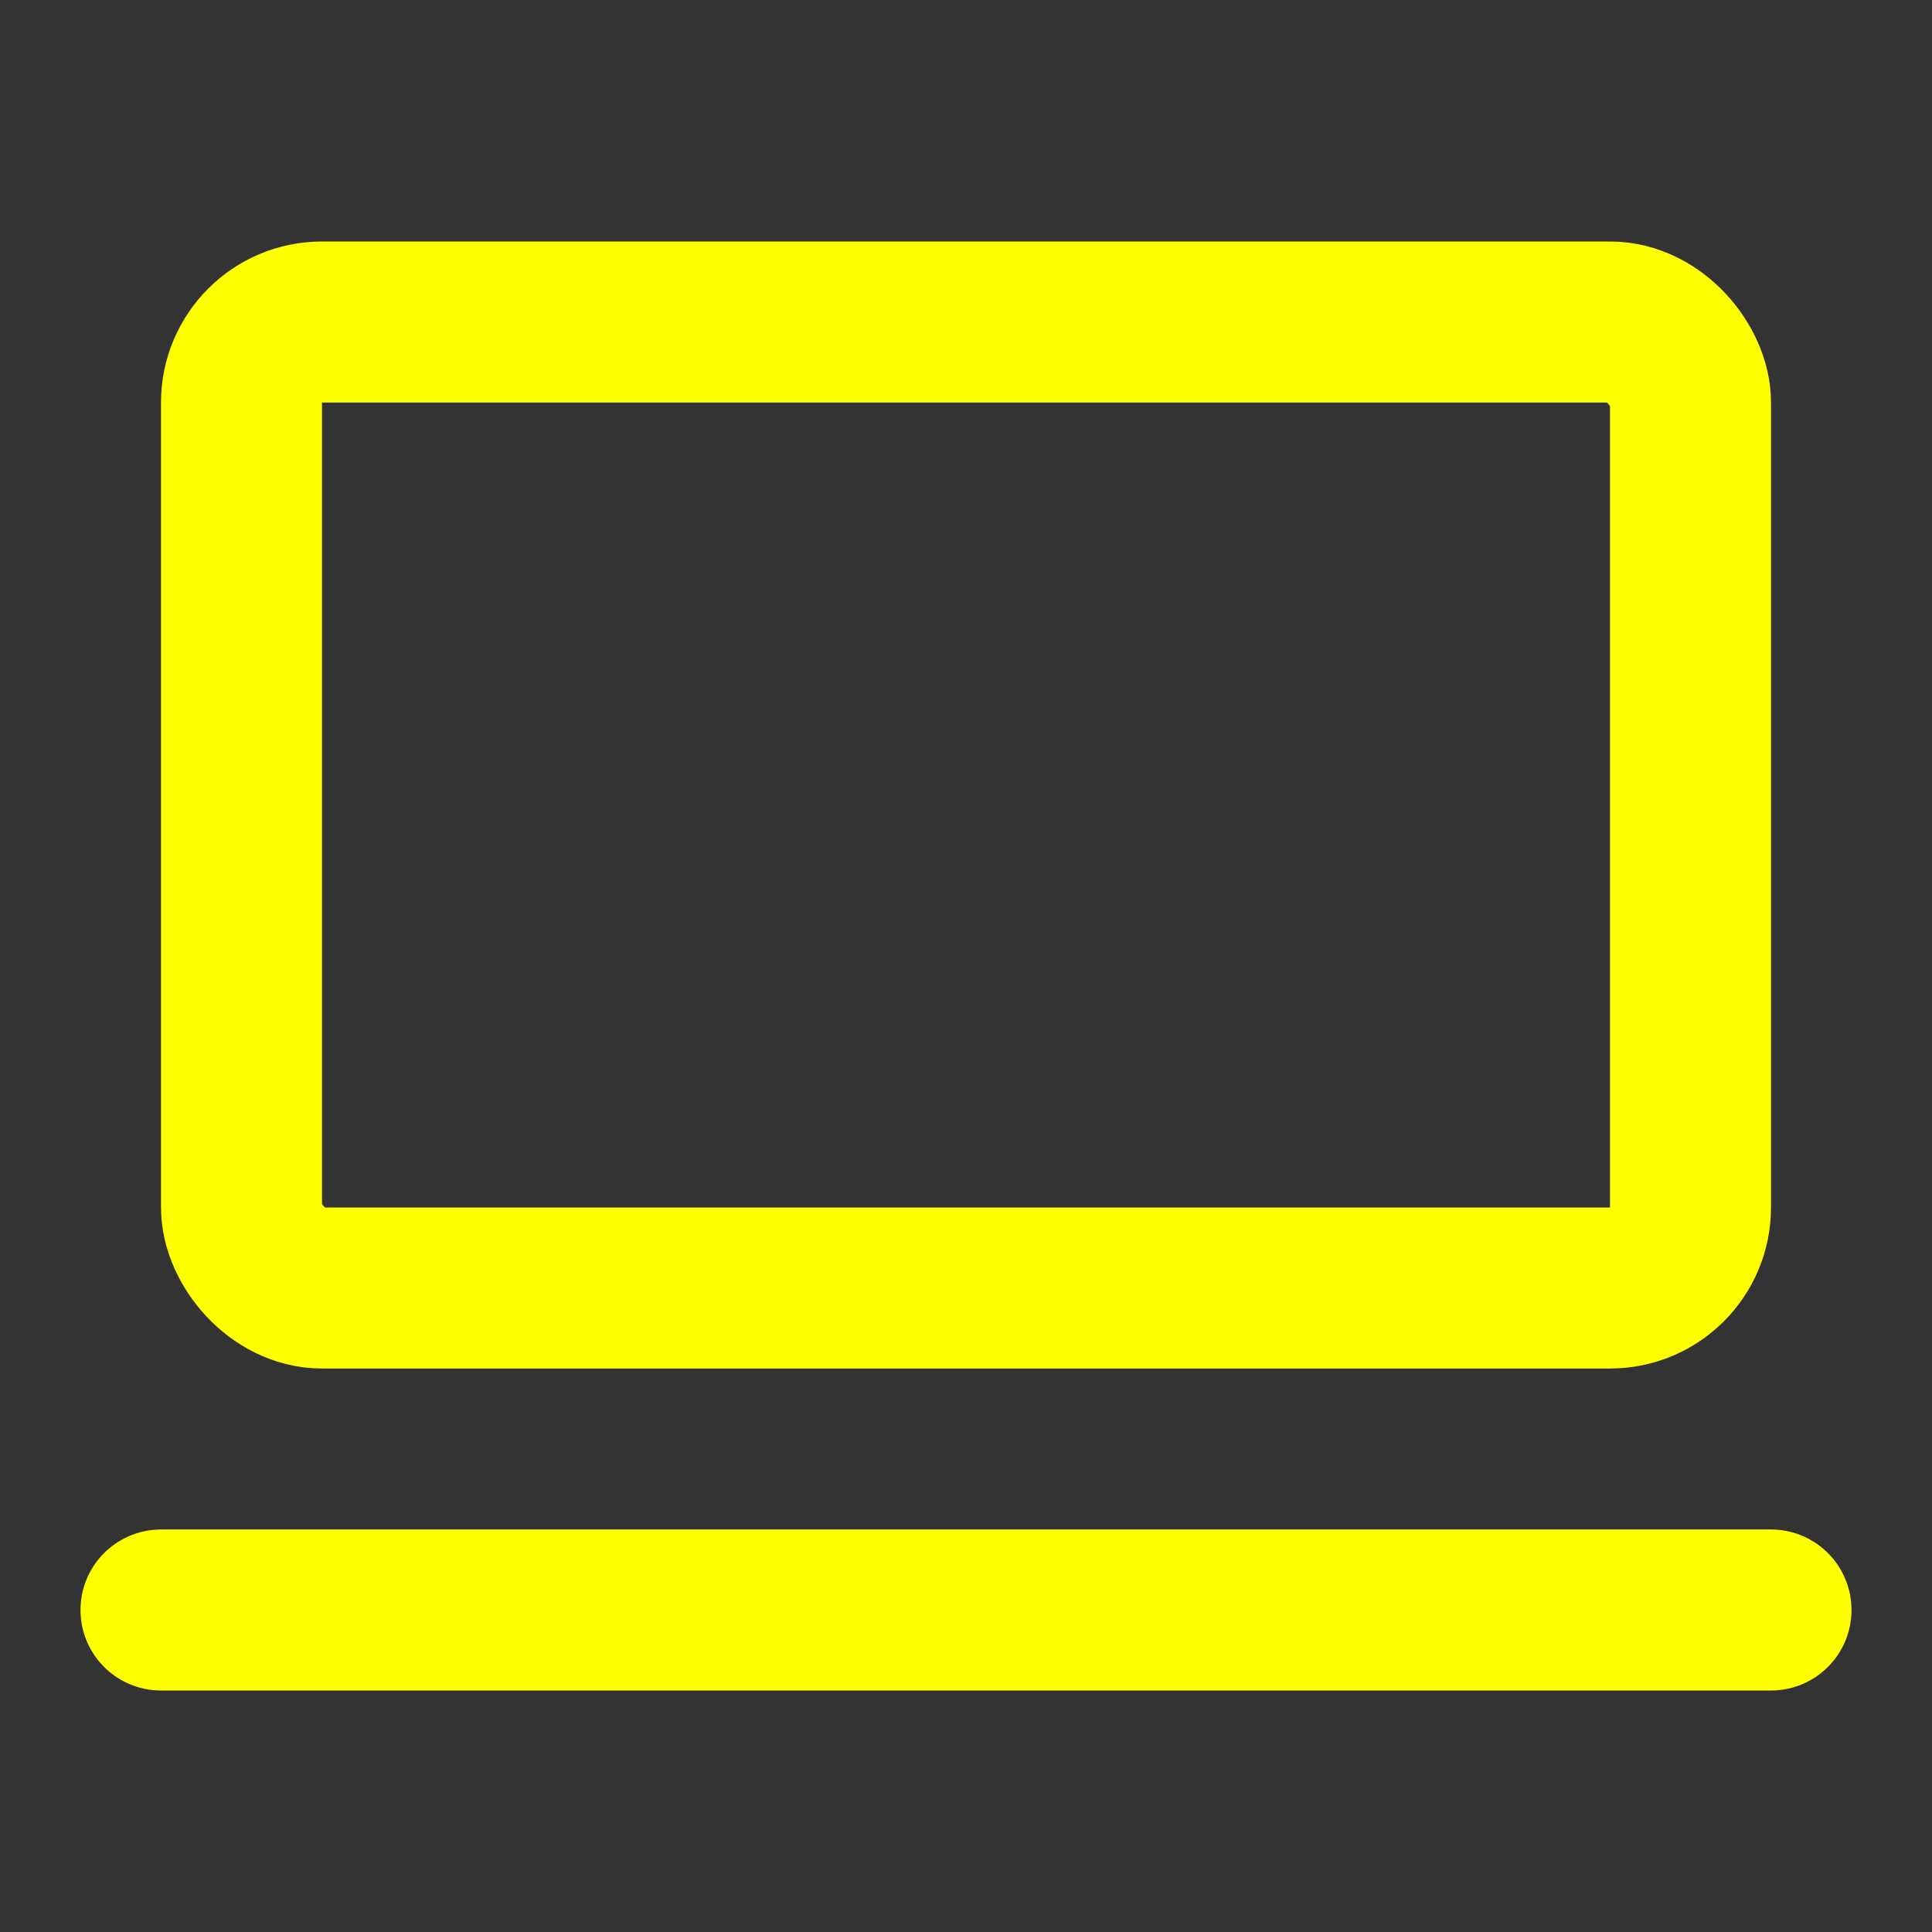 <svg width="24" height="24" viewBox="0 0 24 24" fill="none" xmlns="http://www.w3.org/2000/svg">
<rect x="0" y="0" width="24" height="24" fill="#333333" stroke="none"/>
<rect x="3" y="4" width="18" height="12" rx="1" stroke="yellow" stroke-width="2" stroke-linecap="round" stroke-linejoin="round"/>
<path d="M2 20H22" stroke="yellow" stroke-width="2" stroke-linecap="round" stroke-linejoin="round"/>
</svg>
